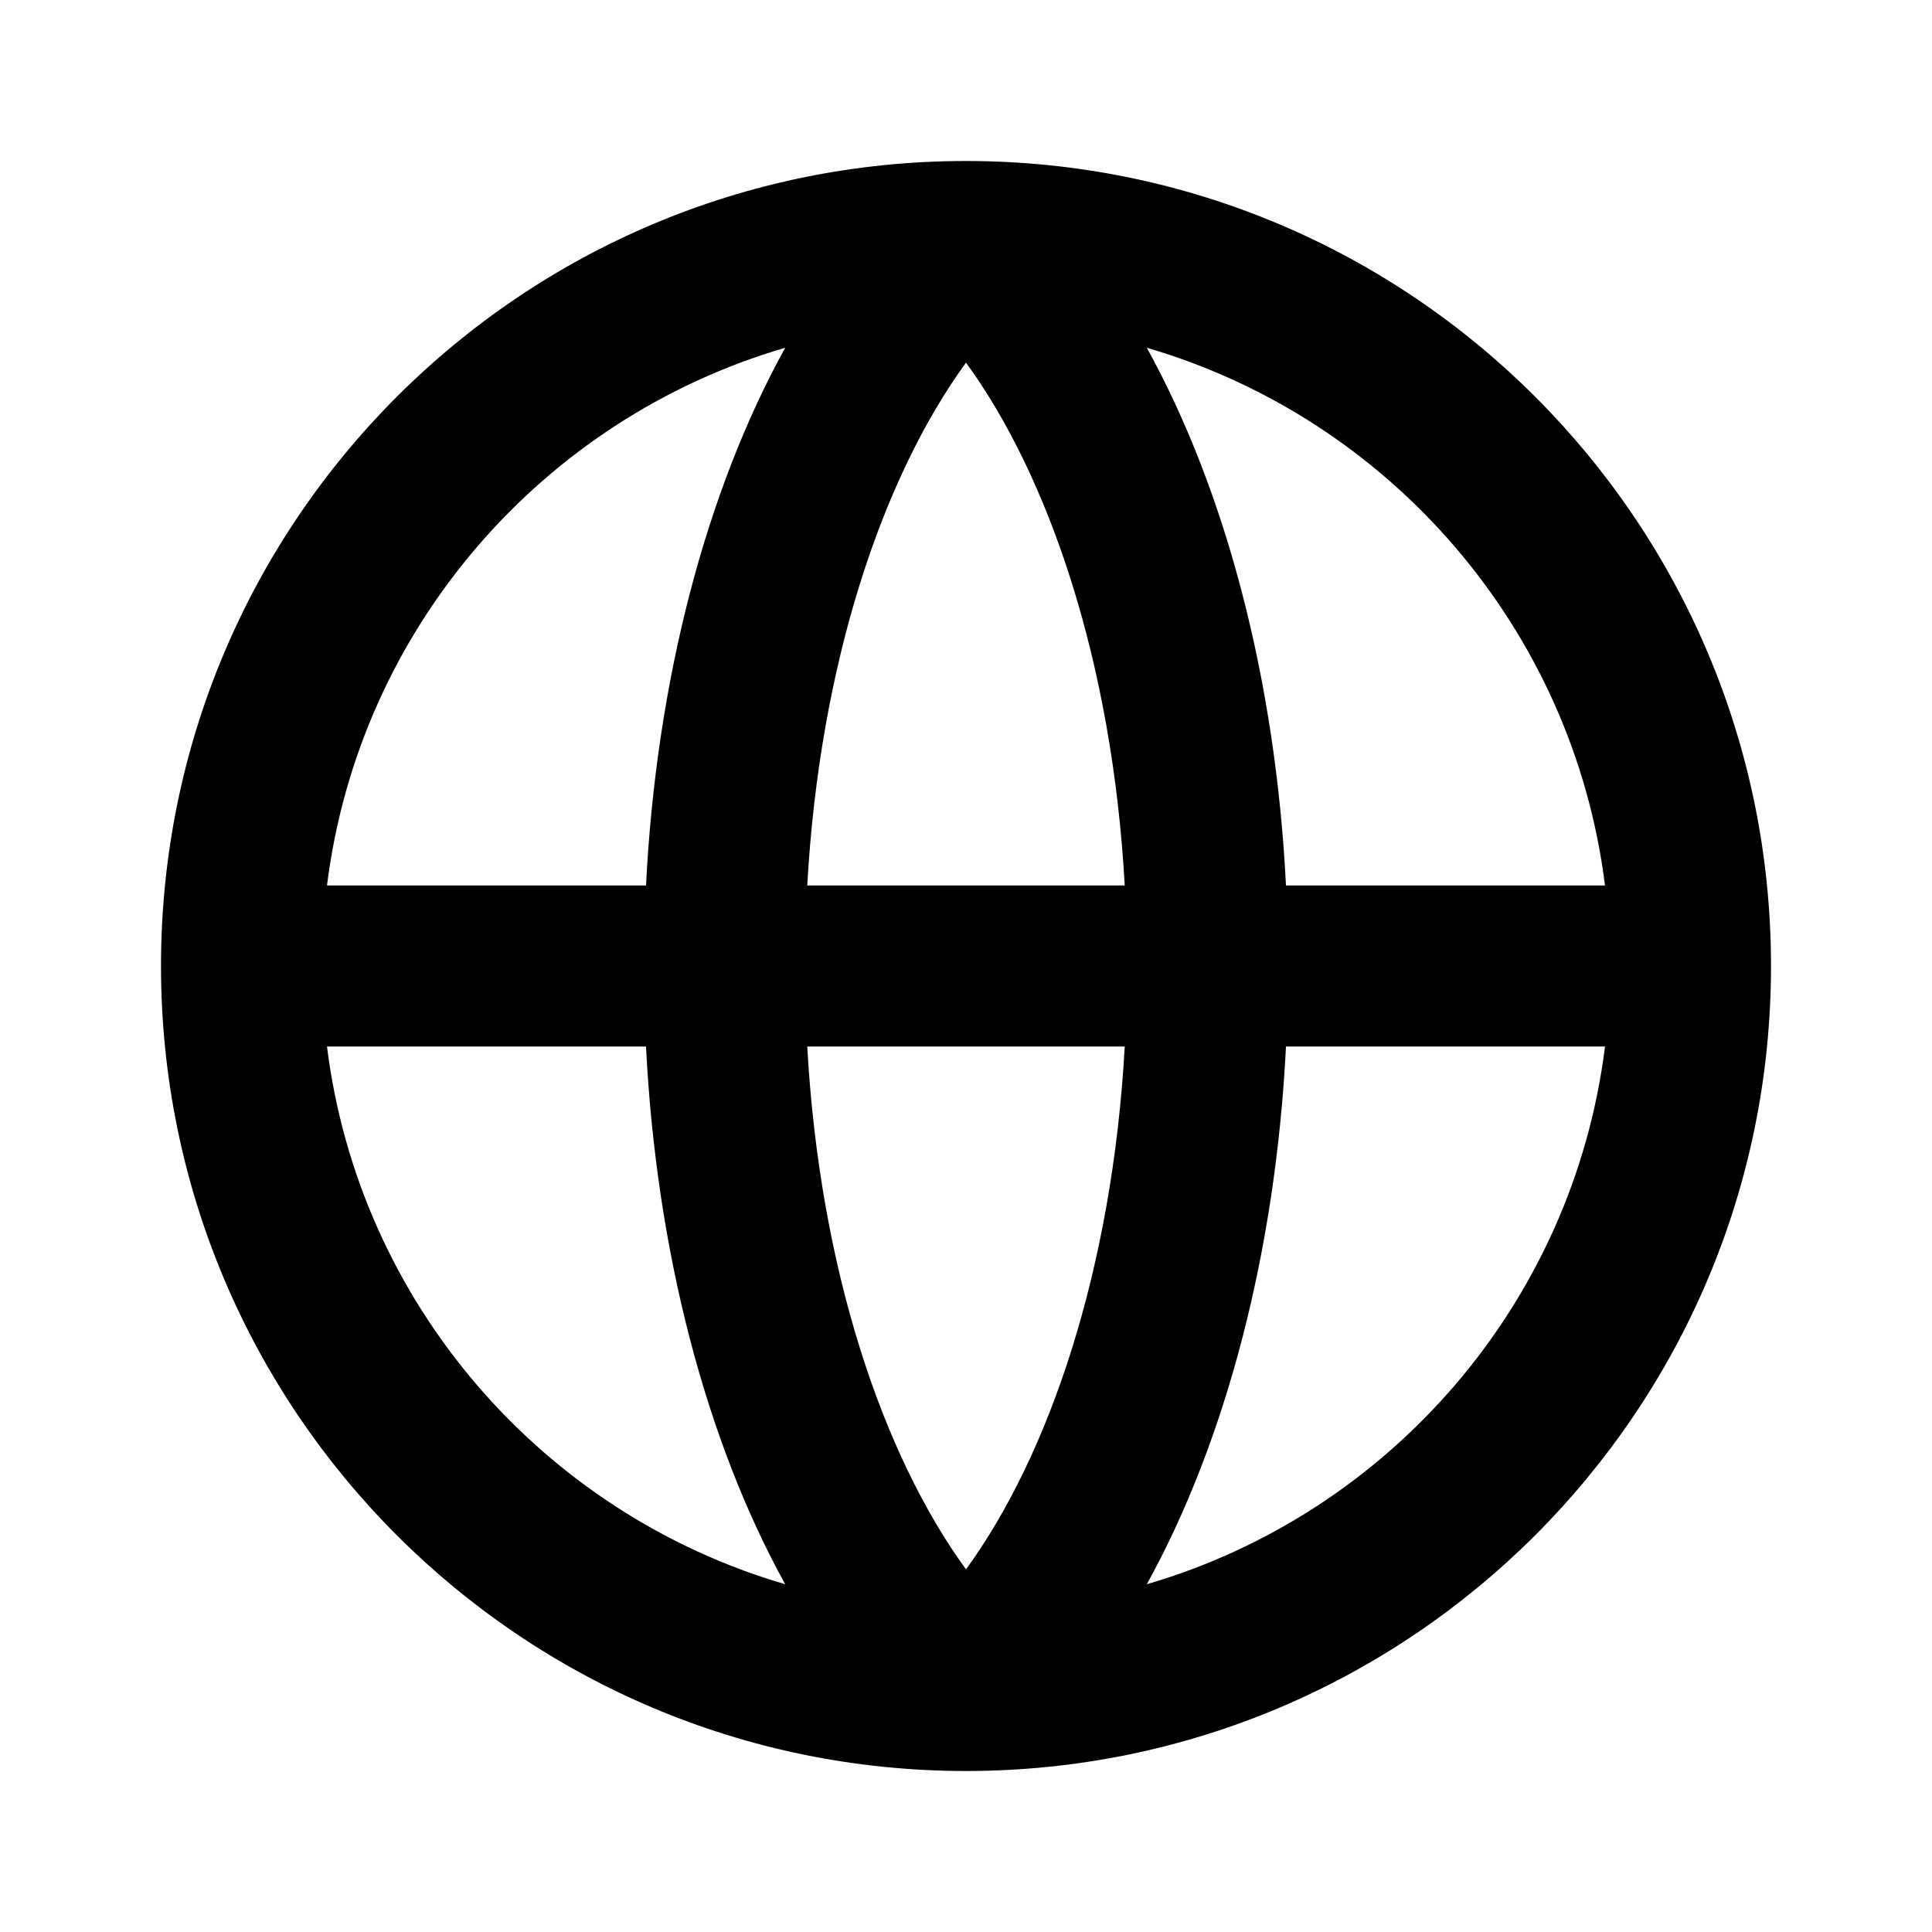 <svg width="24" height="24" viewBox="0 0 24 24" fill="none" xmlns="http://www.w3.org/2000/svg">
<path fill-rule="evenodd" clip-rule="evenodd" d="M4.062 11H8.025C8.153 8.46 8.767 6.108 9.754 4.32C6.739 5.2 4.46 7.808 4.062 11ZM12 4.505C10.966 5.924 10.182 8.232 10.028 11H13.972C13.818 8.232 13.034 5.924 12 4.505ZM13.972 13H10.028C10.182 15.768 10.966 18.076 12 19.495C13.034 18.076 13.818 15.768 13.972 13ZM9.754 19.68C8.767 17.892 8.153 15.54 8.025 13H4.062C4.46 16.192 6.739 18.8 9.754 19.68ZM14.246 19.68C15.233 17.892 15.847 15.54 15.975 13H19.938C19.54 16.192 17.261 18.8 14.246 19.68ZM19.938 11H15.975C15.847 8.46 15.233 6.108 14.246 4.32C17.261 5.2 19.54 7.808 19.938 11ZM2 12C2 6.477 6.477 2 12 2C17.523 2 22 6.477 22 12C22 17.523 17.523 22 12 22C6.477 22 2 17.523 2 12Z" fill="black"/>
</svg>
